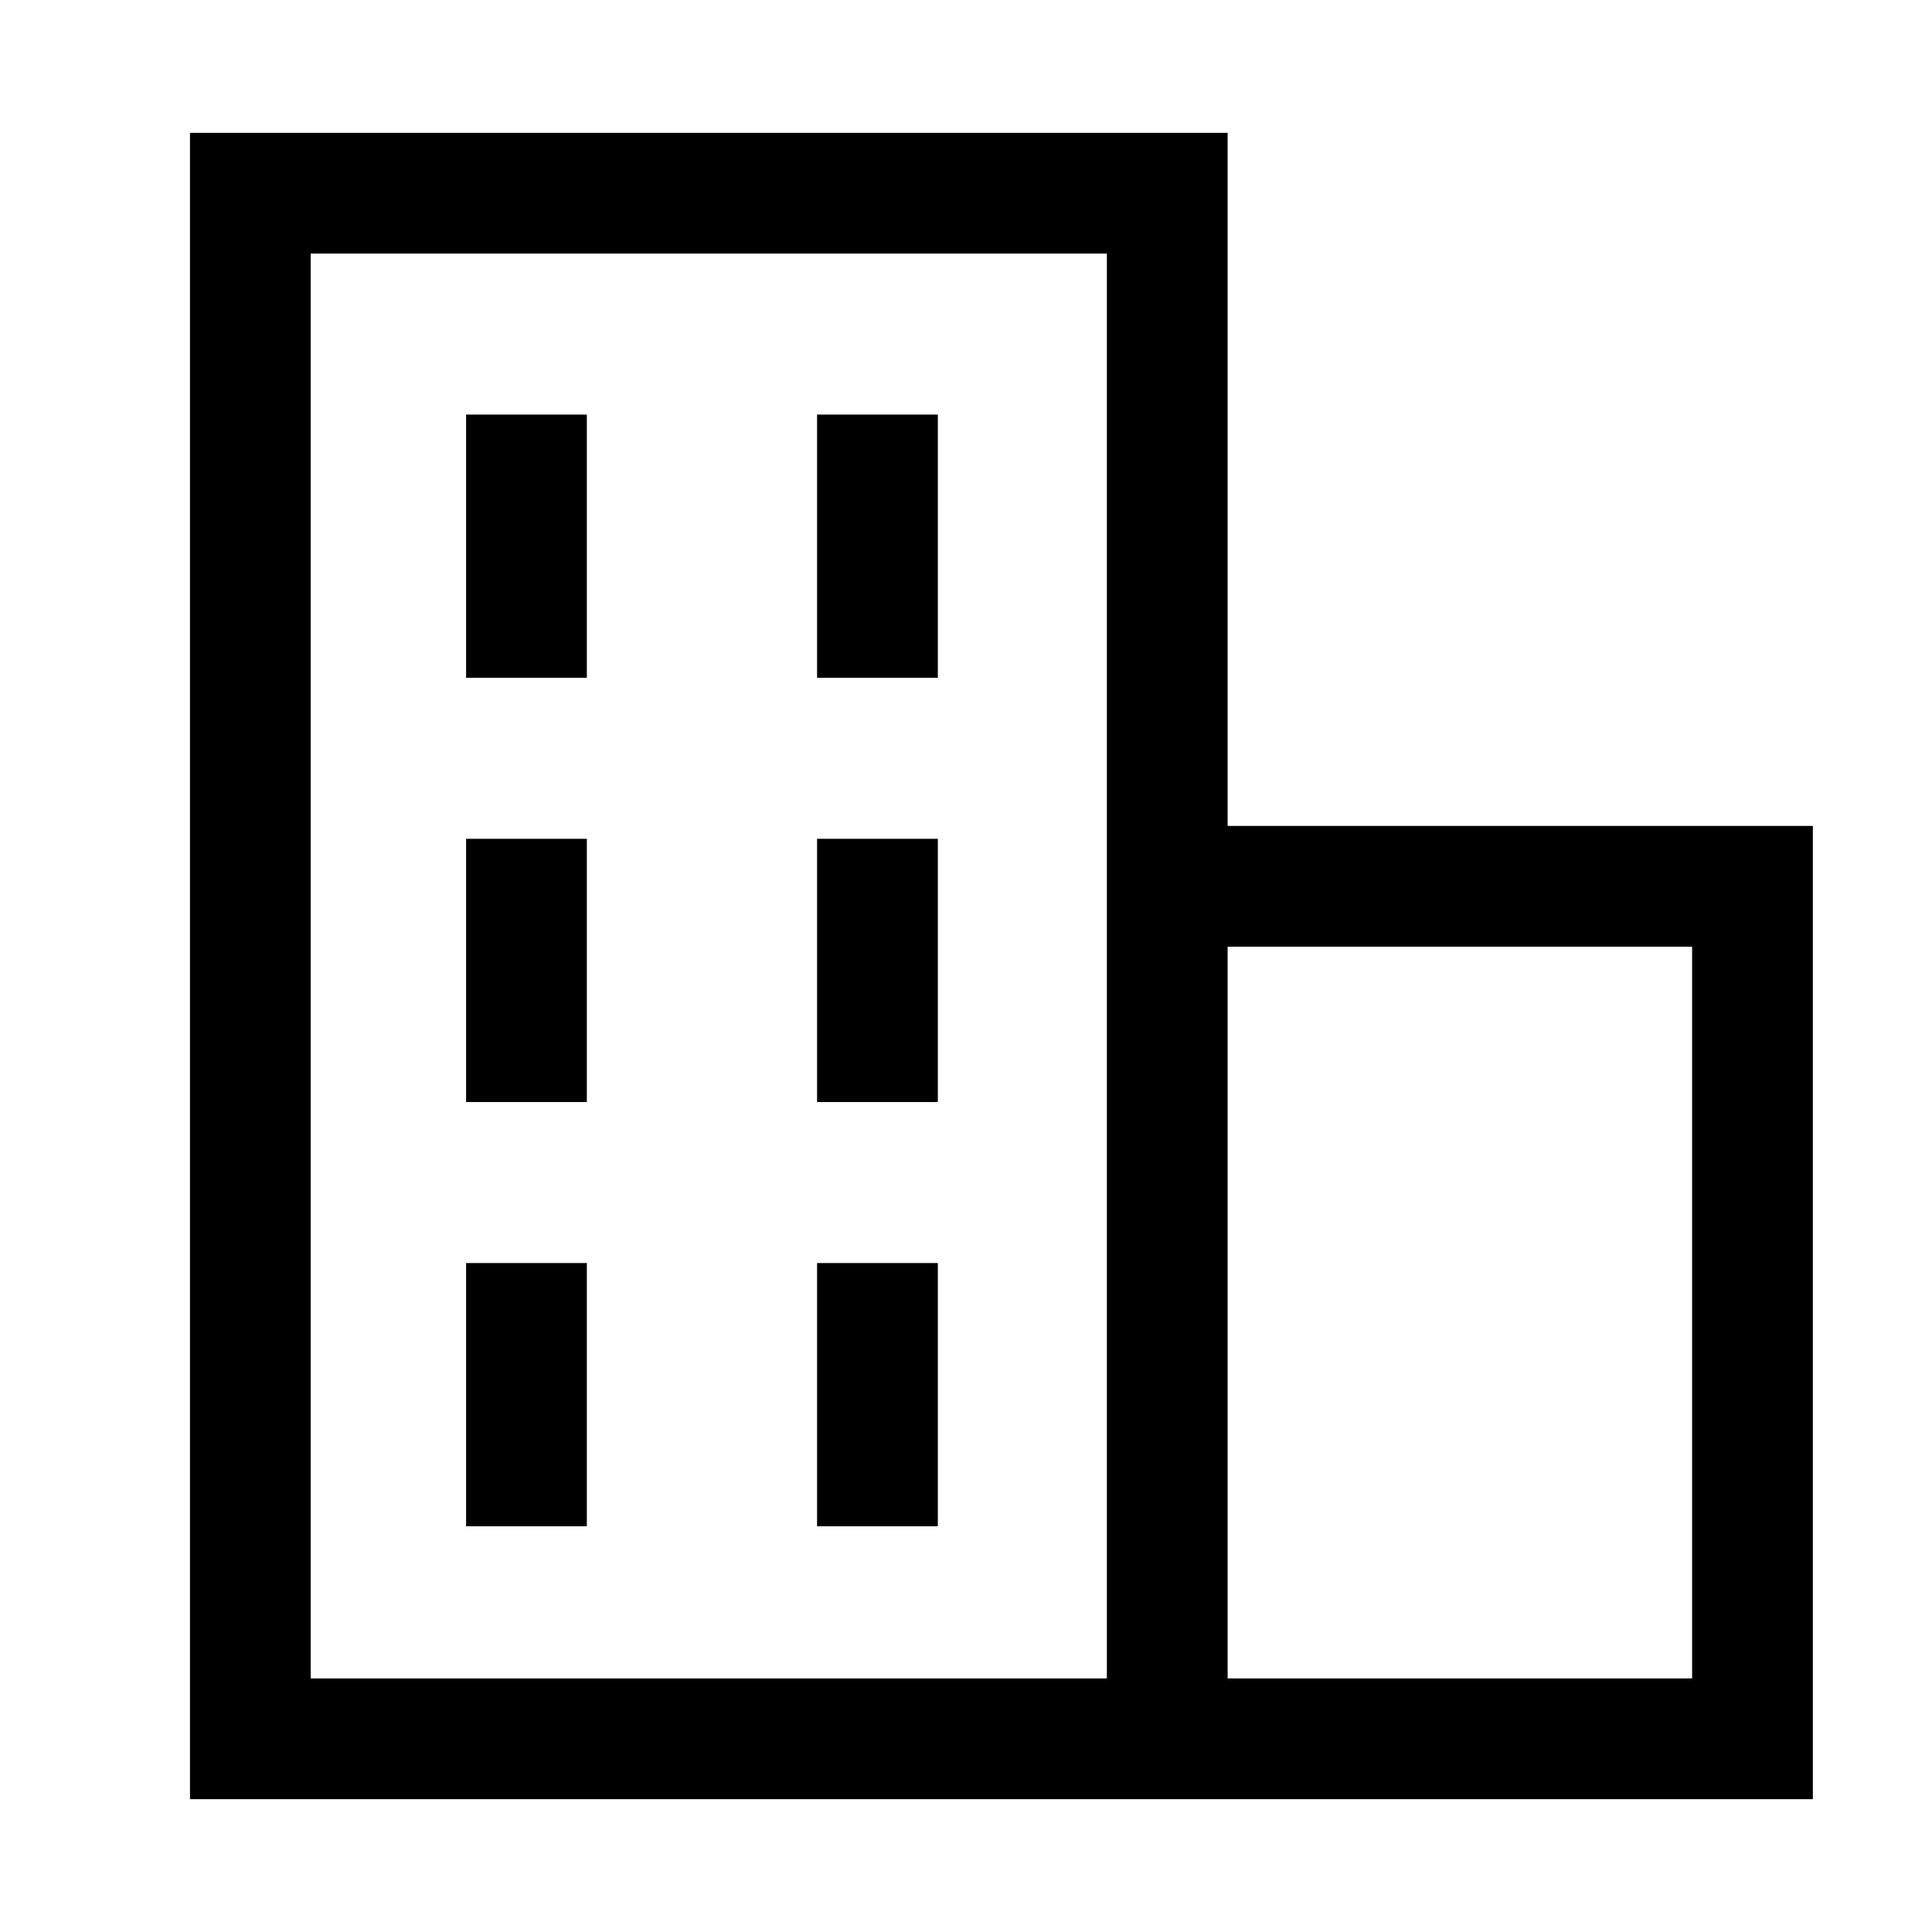 <svg xmlns="http://www.w3.org/2000/svg" fill="none" viewBox="0 0 24 24">
  <path fill="currentColor" fill-rule="evenodd" d="M15.25 10.26V1.65H2.36v20.7h20.16V10.26h-7.27Zm-1.5 10.59H3.86V3.15h9.89v17.7Zm7.27 0h-5.77v-9.09h5.77v9.09Zm-9.37-15.7h-1.5v3.27h1.5V5.15Zm-5.86 0h1.5v3.27h-1.5V5.15Zm5.86 5.27h-1.5v3.27h1.5v-3.27Zm-5.86 0h1.5v3.27h-1.5v-3.27Zm5.86 5.27h-1.5v3.27h1.5v-3.27Zm-5.86 0h1.5v3.27h-1.5v-3.27Z" clip-rule="evenodd"/>
</svg>
